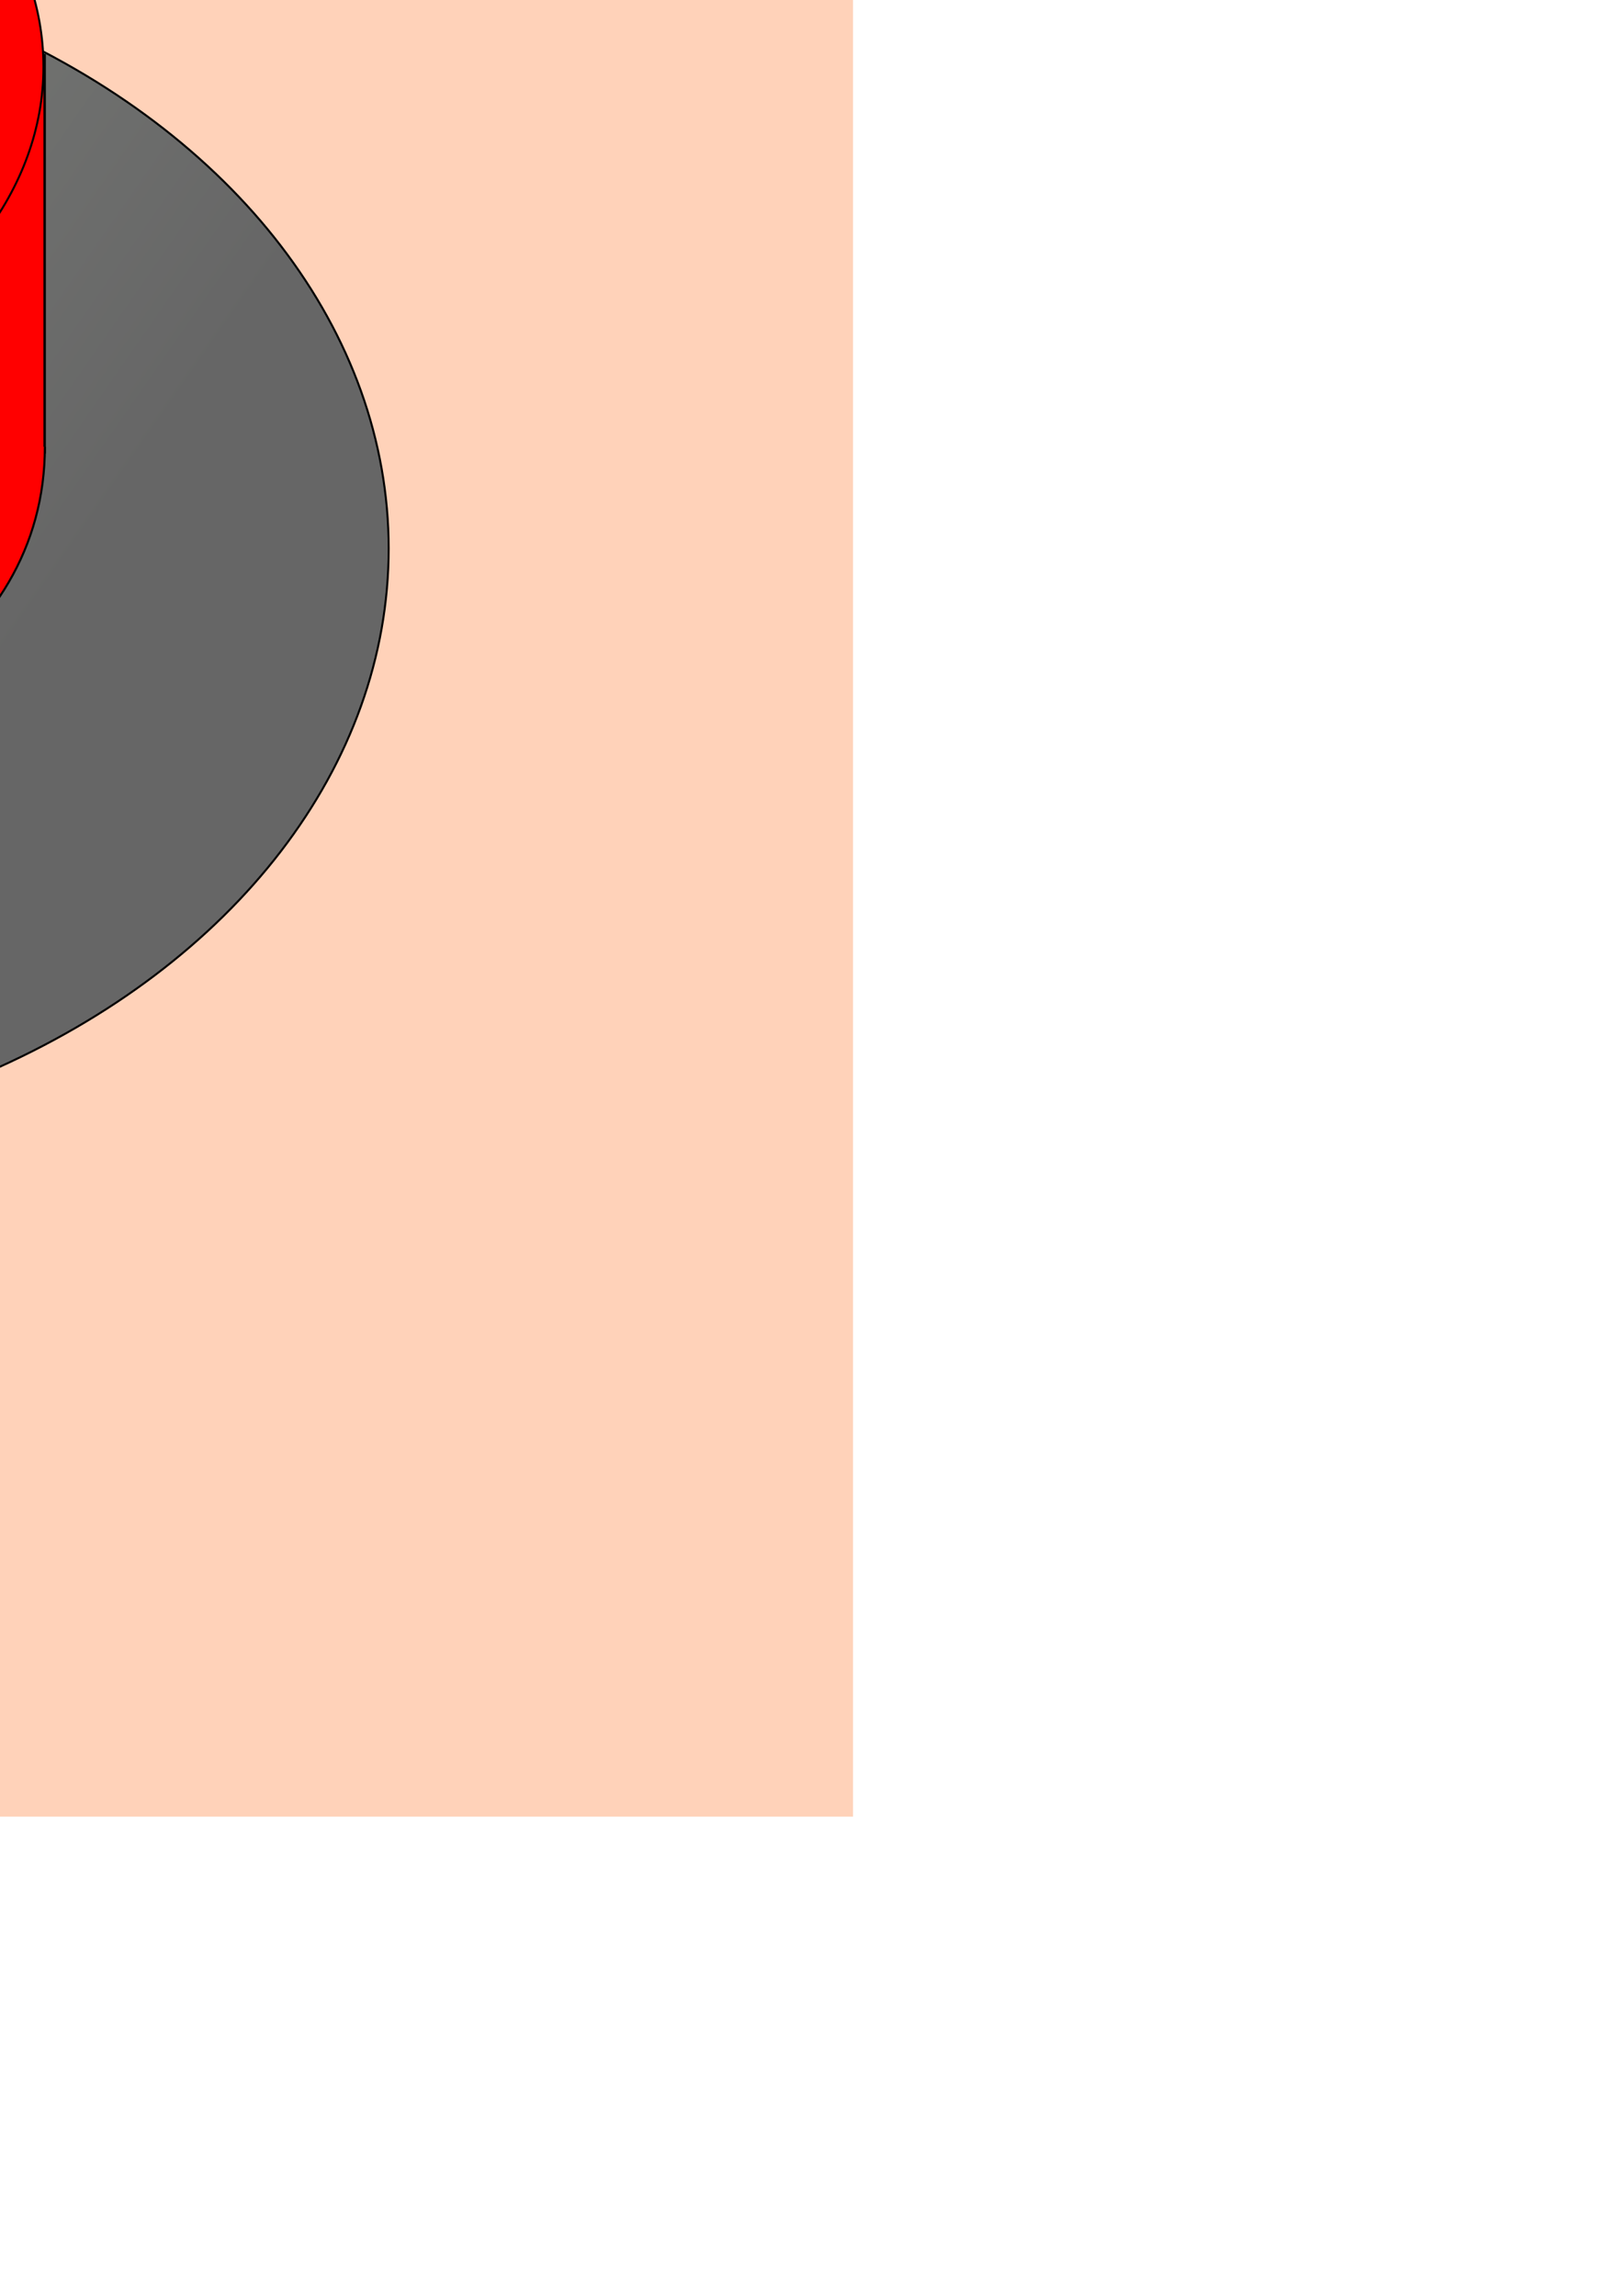 <?xml version="1.0" encoding="UTF-8" standalone="no"?>
<!-- Created with Inkscape (http://www.inkscape.org/) -->

<svg
   xmlns:dc="http://purl.org/dc/elements/1.1/"
   xmlns:cc="http://creativecommons.org/ns#"
   xmlns:rdf="http://www.w3.org/1999/02/22-rdf-syntax-ns#"
   xmlns:svg="http://www.w3.org/2000/svg"
   xmlns="http://www.w3.org/2000/svg"
   xmlns:xlink="http://www.w3.org/1999/xlink"
   xmlns:sodipodi="http://sodipodi.sourceforge.net/DTD/sodipodi-0.dtd"
   xmlns:inkscape="http://www.inkscape.org/namespaces/inkscape"
   width="210mm"
   height="297mm"
   viewBox="0 0 210 297"
   version="1.1"
   id="svg902"
   enable-background="new"
   inkscape:version="0.92.4 (f8dce91, 2019-08-02)"
   sodipodi:docname="switch.svg">
  <defs
     id="defs896">
    <linearGradient
       inkscape:collect="always"
       id="linearGradient1624">
      <stop
         style="stop-color:#666666;stop-opacity:1;"
         offset="0"
         id="stop1620" />
      <stop
         style="stop-color:#898792;stop-opacity:0.936"
         offset="1"
         id="stop1622" />
    </linearGradient>
    <linearGradient
       inkscape:collect="always"
       id="linearGradient1616">
      <stop
         style="stop-color:#666666;stop-opacity:1;"
         offset="0"
         id="stop1612" />
      <stop
         style="stop-color:#8b9089;stop-opacity:1"
         offset="1"
         id="stop1614" />
    </linearGradient>
    <linearGradient
       inkscape:collect="always"
       id="linearGradient1608">
      <stop
         style="stop-color:#ff0000;stop-opacity:1;"
         offset="0"
         id="stop1604" />
      <stop
         style="stop-color:#ff4442;stop-opacity:1"
         offset="1"
         id="stop1606" />
    </linearGradient>
    <linearGradient
       inkscape:collect="always"
       id="linearGradient1575">
      <stop
         style="stop-color:#ff0000;stop-opacity:1;"
         offset="0"
         id="stop1571" />
      <stop
         style="stop-color:#ff5655;stop-opacity:1"
         offset="1"
         id="stop1573" />
    </linearGradient>
    <filter
       inkscape:collect="always"
       style="color-interpolation-filters:sRGB"
       id="filter1523">
      <feBlend
         inkscape:collect="always"
         mode="hard-light"
         in2="BackgroundImage"
         id="feBlend1525" />
    </filter>
    <linearGradient
       inkscape:collect="always"
       xlink:href="#linearGradient1575"
       id="linearGradient1577"
       x1="-31.271"
       y1="11.022"
       x2="-110.115"
       y2="-28"
       gradientUnits="userSpaceOnUse" />
    <linearGradient
       inkscape:collect="always"
       xlink:href="#linearGradient1608"
       id="linearGradient1610"
       x1="499.685"
       y1="61.899"
       x2="432.405"
       y2="32.417"
       gradientUnits="userSpaceOnUse" />
    <linearGradient
       inkscape:collect="always"
       xlink:href="#linearGradient1616"
       id="linearGradient1618"
       x1="-27.214"
       y1="126.155"
       x2="-161.018"
       y2="33.173"
       gradientUnits="userSpaceOnUse" />
    <linearGradient
       inkscape:collect="always"
       xlink:href="#linearGradient1624"
       id="linearGradient1626"
       x1="517.827"
       y1="130.69"
       x2="383.268"
       y2="33.929"
       gradientUnits="userSpaceOnUse" />
    <linearGradient
       inkscape:collect="always"
       xlink:href="#linearGradient1616"
       id="linearGradient850"
       gradientUnits="userSpaceOnUse"
       x1="-27.214"
       y1="126.155"
       x2="-161.018"
       y2="33.173"
       gradientTransform="translate(96.217,538.815)" />
  </defs>
  <sodipodi:namedview
     id="base"
     pagecolor="#ffffff"
     bordercolor="#666666"
     borderopacity="1.0"
     inkscape:pageopacity="0.0"
     inkscape:pageshadow="2"
     inkscape:zoom="0.24748737"
     inkscape:cx="608.65646"
     inkscape:cy="-6.1028075"
     inkscape:document-units="mm"
     inkscape:current-layer="layer1"
     showgrid="false"
     showborder="false"
     inkscape:window-width="2493"
     inkscape:window-height="1385"
     inkscape:window-x="67"
     inkscape:window-y="27"
     inkscape:window-maximized="1" />
  <g
     inkscape:label="Layer 1"
     inkscape:groupmode="layer"
     id="layer1"
     style="filter:url(#filter1523)">
    <rect
       y="-93.071"
       x="-217.714"
       height="328.083"
       width="328.083"
       id="rect836"
       style="fill:#ffd2b9;fill-opacity:1;stroke:#000000;stroke-width:0;stroke-miterlimit:4;stroke-dasharray:none;stroke-opacity:1"
       inkscape:export-xdpi="96"
       inkscape:export-ydpi="96" />
    <ellipse
       style="fill:url(#linearGradient1618);fill-opacity:1;stroke:#000000;stroke-width:0.26;stroke-miterlimit:4;stroke-dasharray:none;stroke-opacity:1"
       id="path1453"
       cx="-53.673"
       cy="70.97"
       rx="103.963"
       ry="78.261" />
    <path
       inkscape:connector-curvature="0"
       style="fill:#ff0000;fill-opacity:1;stroke:#000000;stroke-width:0.315;stroke-miterlimit:4;stroke-dasharray:none;stroke-opacity:1"
       d="M -113.126,7.137 H 5.775 v 51.391 h -118.901 z"
       id="rect1531" />
    <path
       style="fill:#ff0000;fill-opacity:1;stroke:#000000;stroke-width:0.267;stroke-miterlimit:4;stroke-dasharray:none;stroke-opacity:1"
       d="m 5.805,57.795 c 0,25.982 -26.626,41.967 -59.471,41.967 -32.845,0 -59.471,-15.985 -59.471,-41.967"
       id="ellipse1529"
       inkscape:connector-curvature="0"
       sodipodi:nodetypes="csc" />
    <ellipse
       style="fill:url(#linearGradient1577);fill-opacity:1;stroke:#000000;stroke-width:0.259;stroke-miterlimit:4;stroke-dasharray:none;stroke-opacity:1"
       id="path1527"
       cx="-53.741"
       cy="8.642"
       rx="59.363"
       ry="44.244" />
    <rect
       inkscape:export-ydpi="96"
       inkscape:export-xdpi="96"
       style="fill:#ffd2b9;fill-opacity:1;stroke:#000000;stroke-width:0;stroke-miterlimit:4;stroke-dasharray:none;stroke-opacity:1"
       id="rect1548"
       width="328.083"
       height="328.083"
       x="320.524"
       y="-94.583" />
    <ellipse
       ry="78.261"
       rx="103.963"
       cy="69.458"
       cx="484.565"
       id="ellipse1550"
       style="fill:url(#linearGradient1626);fill-opacity:1;stroke:#000000;stroke-width:0.26;stroke-miterlimit:4;stroke-dasharray:none;stroke-opacity:1" />
    <path
       id="path1552"
       d="m 425.105,58.631 h 118.901 v 8.512 H 425.105 Z"
       style="fill:#ff0000;fill-opacity:1;stroke:#000000;stroke-width:0.128;stroke-miterlimit:4;stroke-dasharray:none;stroke-opacity:1"
       inkscape:connector-curvature="0" />
    <path
       sodipodi:nodetypes="csc"
       inkscape:connector-curvature="0"
       id="path1554"
       d="m 544.036,66.41 c 0,25.982 -25.824,41.967 -58.669,41.967 -32.845,10e-6 -60.273,-15.985 -60.273,-41.967"
       style="fill:#ff0000;fill-opacity:1;stroke:#000000;stroke-width:0.267;stroke-miterlimit:4;stroke-dasharray:none;stroke-opacity:1" />
    <ellipse
       ry="44.244"
       rx="59.363"
       cy="58.148"
       cx="484.491"
       id="ellipse1556"
       style="fill:url(#linearGradient1610);fill-opacity:1;stroke:#000000;stroke-width:0.259;stroke-miterlimit:4;stroke-dasharray:none;stroke-opacity:1" />
    <ellipse
       ry="78.261"
       rx="103.963"
       cy="609.786"
       cx="42.544"
       id="ellipse848"
       style="fill:url(#linearGradient850);fill-opacity:1;stroke:#000000;stroke-width:0.26;stroke-miterlimit:4;stroke-dasharray:none;stroke-opacity:1"
       inkscape:export-filename="/home/sosnovsky/Unity/cyborg_rat/CyborgRat/Assets/Resources/Graphics/Switch/transparent_base.png"
       inkscape:export-xdpi="96"
       inkscape:export-ydpi="96" />
  </g>
</svg>
